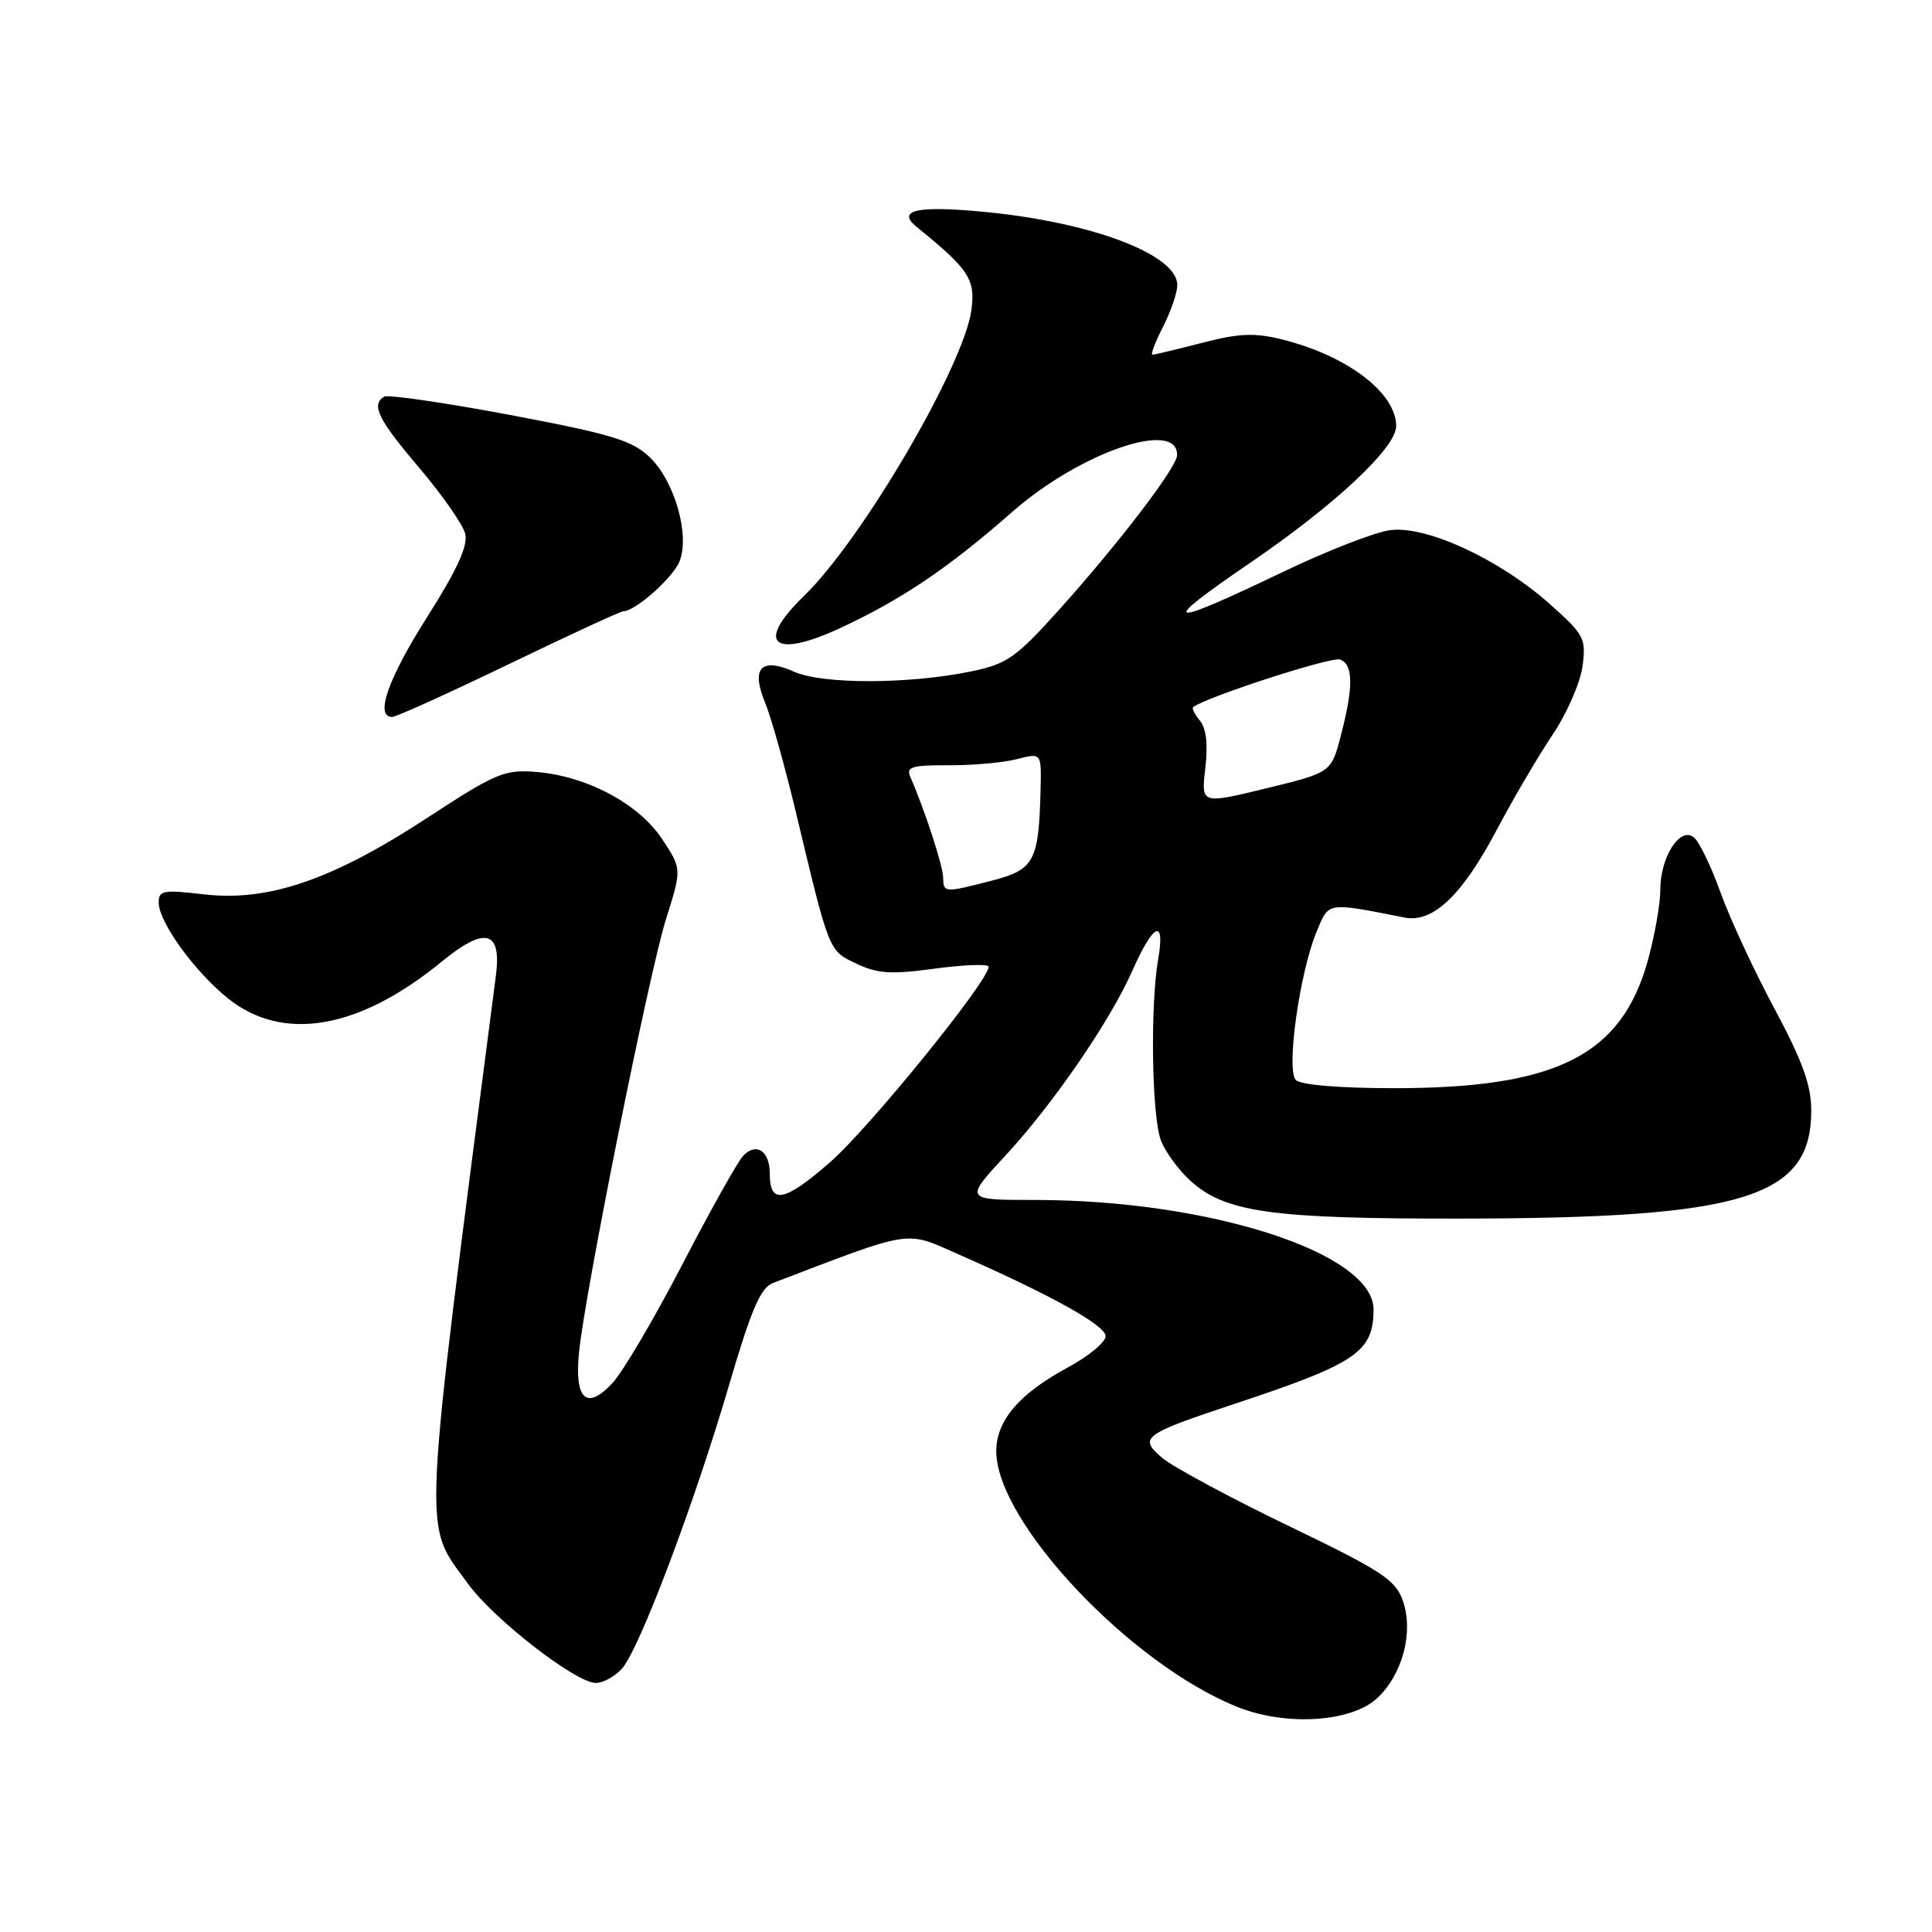 <?xml version="1.0" encoding="UTF-8" standalone="no"?>
<!DOCTYPE svg PUBLIC "-//W3C//DTD SVG 1.1//EN" "http://www.w3.org/Graphics/SVG/1.1/DTD/svg11.dtd" >
<svg xmlns="http://www.w3.org/2000/svg" xmlns:xlink="http://www.w3.org/1999/xlink" version="1.1" viewBox="0 0 256 256">
 <g >
 <path fill="currentColor"
d=" M 182.50 225.00 C 185.86 221.84 187.33 216.26 185.89 212.12 C 184.92 209.33 183.12 208.15 170.64 202.14 C 162.87 198.39 155.38 194.35 154.00 193.18 C 150.83 190.47 151.37 190.07 164.00 185.88 C 179.74 180.65 182.00 179.10 182.00 173.51 C 182.00 166.03 160.29 159.01 137.14 159.00 C 127.78 159.00 127.78 159.00 133.25 153.09 C 139.52 146.32 147.11 135.28 150.04 128.63 C 152.85 122.28 154.42 121.59 153.46 127.12 C 152.39 133.36 152.62 148.02 153.84 151.15 C 154.41 152.61 156.11 154.95 157.62 156.35 C 162.25 160.64 168.29 161.50 193.50 161.47 C 231.13 161.43 240.00 158.70 240.00 147.15 C 240.00 143.79 238.84 140.59 235.11 133.62 C 232.42 128.61 229.21 121.69 227.98 118.27 C 226.75 114.84 225.17 111.55 224.46 110.97 C 222.63 109.45 220.00 113.53 220.00 117.91 C 220.00 119.81 219.24 124.07 218.32 127.37 C 214.81 139.87 206.20 144.19 184.75 144.19 C 177.55 144.19 172.36 143.76 171.71 143.11 C 170.39 141.79 172.21 128.82 174.48 123.39 C 176.11 119.48 175.75 119.54 186.11 121.58 C 189.88 122.33 193.76 118.63 198.38 109.86 C 200.52 105.81 203.82 100.20 205.71 97.38 C 207.61 94.56 209.39 90.48 209.69 88.31 C 210.18 84.59 209.93 84.11 205.36 80.04 C 198.66 74.08 188.98 69.61 184.19 70.25 C 182.16 70.52 175.78 73.01 170.00 75.78 C 154.33 83.30 153.29 83.02 165.62 74.60 C 176.93 66.88 185.00 59.32 185.00 56.46 C 185.00 52.06 178.53 47.14 169.93 44.99 C 166.23 44.07 164.20 44.15 159.28 45.43 C 155.94 46.29 152.99 47.00 152.71 47.00 C 152.44 47.00 153.07 45.33 154.11 43.29 C 155.15 41.25 156.00 38.77 156.00 37.77 C 156.00 33.79 144.98 29.55 130.98 28.13 C 121.60 27.19 118.65 27.80 121.50 30.10 C 128.39 35.68 129.26 37.00 128.72 41.05 C 127.73 48.45 114.24 71.50 106.53 78.97 C 99.97 85.33 102.44 87.39 111.51 83.14 C 119.63 79.34 125.70 75.23 134.16 67.80 C 143.12 59.94 156.08 55.49 155.97 60.32 C 155.94 61.92 148.30 71.92 140.44 80.68 C 134.61 87.17 133.47 87.97 128.66 88.97 C 120.49 90.66 109.01 90.69 105.26 89.02 C 100.86 87.05 99.48 88.49 101.37 93.07 C 102.15 94.96 103.98 101.45 105.43 107.50 C 109.92 126.30 109.78 125.93 113.48 127.69 C 116.27 129.02 118.08 129.14 123.93 128.34 C 127.82 127.82 131.00 127.71 131.00 128.10 C 131.00 129.98 115.04 149.64 109.89 154.09 C 103.88 159.30 102.00 159.64 102.00 155.50 C 102.00 152.52 100.23 151.33 98.49 153.13 C 97.77 153.88 94.14 160.35 90.44 167.50 C 86.73 174.65 82.56 181.73 81.18 183.23 C 77.75 186.95 76.10 185.47 76.72 179.23 C 77.51 171.24 86.01 128.90 88.24 121.81 C 90.35 115.13 90.35 115.13 87.74 111.19 C 84.66 106.52 77.79 102.85 71.10 102.29 C 66.85 101.94 65.75 102.40 56.61 108.37 C 44.06 116.58 35.56 119.49 27.06 118.51 C 21.57 117.87 21.00 117.98 21.03 119.65 C 21.08 122.23 25.79 128.74 30.18 132.27 C 37.46 138.14 47.55 136.42 58.52 127.43 C 64.28 122.71 66.48 123.27 65.71 129.27 C 55.79 205.73 55.98 201.53 62.01 209.85 C 65.41 214.55 76.30 223.00 78.96 223.00 C 79.91 223.00 81.46 222.15 82.40 221.12 C 84.70 218.57 91.95 199.39 96.57 183.65 C 99.53 173.54 100.77 170.64 102.41 170.01 C 121.13 162.85 119.85 163.05 126.95 166.18 C 139.31 171.62 146.50 175.62 146.50 177.05 C 146.50 177.84 144.25 179.71 141.50 181.19 C 135.05 184.67 132.00 188.25 132.01 192.31 C 132.04 201.67 149.72 220.45 163.91 226.16 C 170.36 228.76 179.07 228.22 182.50 225.00 Z  M 67.43 88.00 C 75.41 84.15 82.22 81.00 82.57 81.00 C 84.19 81.00 89.24 76.50 90.07 74.32 C 91.41 70.79 89.36 63.71 86.08 60.57 C 83.75 58.35 80.97 57.51 67.57 54.98 C 58.89 53.35 51.39 52.26 50.90 52.56 C 49.14 53.65 50.10 55.58 55.56 62.00 C 58.60 65.58 61.33 69.50 61.64 70.71 C 62.04 72.29 60.60 75.45 56.60 81.76 C 51.41 89.94 49.64 95.00 51.96 95.00 C 52.49 95.00 59.45 91.85 67.43 88.00 Z  M 124.97 116.25 C 124.94 114.69 122.48 107.17 120.62 102.94 C 120.04 101.62 120.83 101.38 125.71 101.40 C 128.90 101.42 132.96 101.05 134.75 100.59 C 138.00 99.75 138.00 99.75 137.88 104.62 C 137.65 114.11 137.06 115.22 131.50 116.67 C 125.08 118.33 125.01 118.32 124.97 116.25 Z  M 159.71 101.80 C 160.08 98.65 159.84 96.51 158.99 95.49 C 158.29 94.65 157.89 93.83 158.11 93.68 C 160.16 92.24 176.47 86.97 177.57 87.39 C 179.32 88.06 179.36 90.97 177.68 97.43 C 176.40 102.36 176.40 102.36 167.78 104.46 C 159.15 106.56 159.15 106.56 159.71 101.80 Z "/>
</g>
</svg>